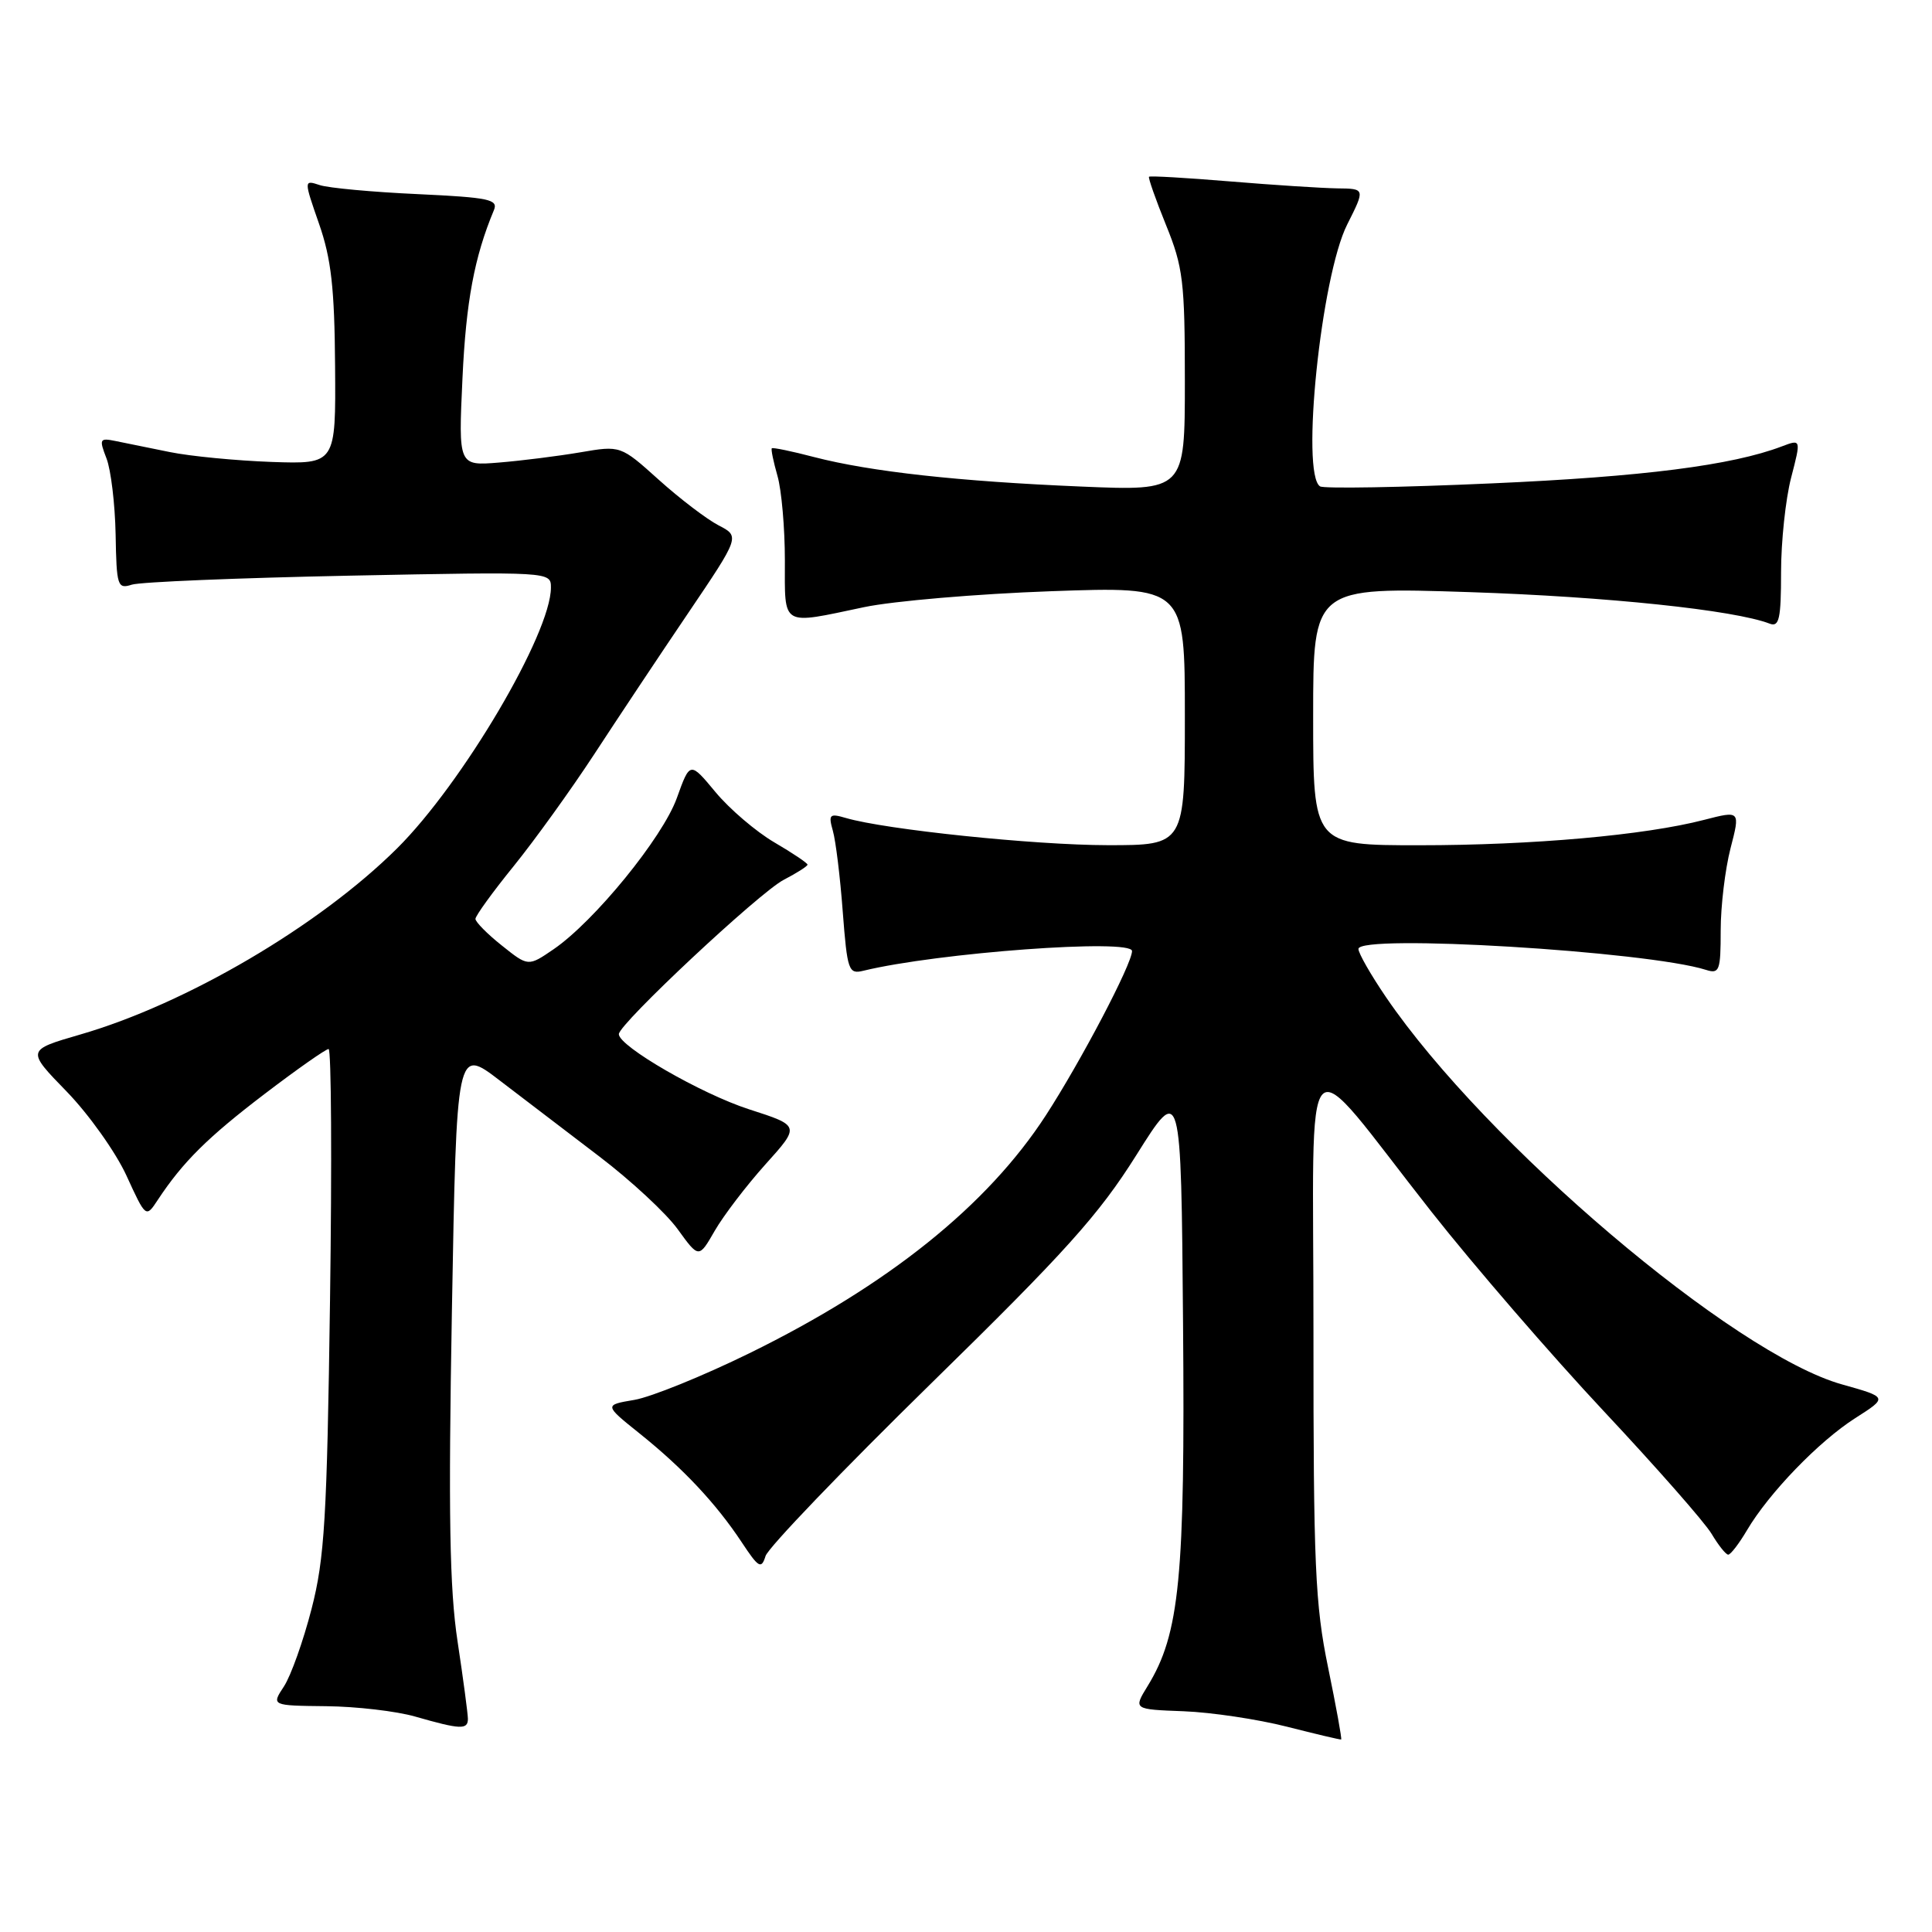 <?xml version="1.0" encoding="UTF-8" standalone="no"?>
<!DOCTYPE svg PUBLIC "-//W3C//DTD SVG 1.1//EN" "http://www.w3.org/Graphics/SVG/1.1/DTD/svg11.dtd" >
<svg xmlns="http://www.w3.org/2000/svg" xmlns:xlink="http://www.w3.org/1999/xlink" version="1.1" viewBox="0 0 256 256">
 <g >
 <path fill="currentColor"
d=" M 175.98 220.95 C 174.26 212.62 174.03 207.35 174.04 176.50 C 174.06 136.11 172.04 138.17 189.68 160.57 C 195.28 167.68 205.56 179.57 212.52 187.00 C 219.48 194.43 225.91 201.74 226.80 203.25 C 227.70 204.76 228.69 206.00 229.00 206.00 C 229.31 206.00 230.43 204.55 231.48 202.77 C 234.39 197.84 241.00 190.99 245.83 187.91 C 250.16 185.15 250.16 185.15 244.07 183.44 C 229.71 179.41 196.88 151.53 183.66 132.14 C 181.65 129.19 180.00 126.31 180.00 125.74 C 180.00 123.73 218.24 126.04 226.04 128.51 C 227.83 129.08 228.00 128.64 228.00 123.29 C 228.00 120.07 228.59 115.18 229.30 112.42 C 230.60 107.40 230.60 107.40 225.79 108.64 C 217.97 110.67 203.05 112.00 188.04 112.00 C 174.00 112.00 174.00 112.00 174.00 94.89 C 174.00 77.78 174.00 77.78 194.75 78.46 C 212.92 79.06 229.80 80.83 234.50 82.64 C 235.75 83.12 236.00 81.99 236.00 75.82 C 236.00 71.76 236.60 66.13 237.33 63.31 C 238.66 58.18 238.66 58.18 236.10 59.15 C 229.50 61.66 217.71 63.17 197.67 64.05 C 185.67 64.59 175.43 64.76 174.92 64.45 C 172.33 62.85 175.05 36.60 178.51 29.75 C 180.90 25.00 180.90 25.00 177.20 24.96 C 175.17 24.93 168.78 24.52 163.00 24.04 C 157.22 23.56 152.39 23.28 152.25 23.42 C 152.12 23.55 153.13 26.43 154.50 29.81 C 156.77 35.39 157.00 37.30 157.00 50.51 C 157.00 65.05 157.00 65.05 143.25 64.47 C 127.03 63.79 115.37 62.50 107.90 60.57 C 104.93 59.79 102.40 59.27 102.27 59.40 C 102.14 59.53 102.48 61.17 103.02 63.06 C 103.56 64.94 104.00 69.98 104.00 74.24 C 104.00 83.16 103.39 82.79 114.50 80.45 C 118.35 79.64 129.49 78.69 139.25 78.34 C 157.00 77.71 157.00 77.71 157.00 94.86 C 157.00 112.00 157.00 112.00 146.75 111.99 C 137.06 111.98 117.35 109.93 112.09 108.39 C 109.92 107.75 109.75 107.92 110.36 110.09 C 110.74 111.42 111.33 116.24 111.67 120.82 C 112.27 128.62 112.44 129.11 114.40 128.63 C 124.25 126.23 150.00 124.34 150.00 126.02 C 150.00 127.72 143.23 140.62 138.58 147.79 C 130.83 159.74 117.67 170.30 99.30 179.31 C 93.14 182.33 86.28 185.11 84.07 185.49 C 80.04 186.17 80.04 186.17 84.77 189.96 C 90.51 194.56 94.88 199.22 98.27 204.34 C 100.53 207.76 100.88 207.96 101.44 206.18 C 101.79 205.07 111.66 194.79 123.36 183.33 C 141.19 165.88 145.60 160.97 150.57 153.06 C 156.50 143.62 156.50 143.62 156.76 175.34 C 157.04 209.05 156.32 216.49 152.06 223.42 C 150.17 226.50 150.17 226.50 156.84 226.75 C 160.50 226.89 166.65 227.81 170.50 228.79 C 174.35 229.77 177.60 230.54 177.71 230.49 C 177.83 230.44 177.05 226.15 175.98 220.95 Z  M 62.00 227.75 C 61.99 227.06 61.38 222.45 60.63 217.50 C 59.57 210.53 59.40 200.63 59.88 173.65 C 60.50 138.79 60.50 138.79 66.19 143.15 C 69.32 145.54 75.28 150.09 79.44 153.26 C 83.59 156.42 88.26 160.75 89.80 162.88 C 92.60 166.75 92.60 166.75 94.71 163.08 C 95.87 161.07 98.89 157.11 101.42 154.29 C 106.03 149.17 106.03 149.17 99.26 146.99 C 92.91 144.94 82.00 138.64 82.00 137.03 C 82.00 135.68 100.65 118.23 103.85 116.58 C 105.58 115.68 107.00 114.78 107.00 114.57 C 107.00 114.36 105.02 113.03 102.59 111.61 C 100.17 110.19 96.67 107.20 94.81 104.96 C 91.43 100.89 91.43 100.89 89.69 105.73 C 87.81 110.98 78.74 122.10 73.34 125.79 C 69.99 128.08 69.99 128.08 66.50 125.29 C 64.57 123.76 63.00 122.16 63.00 121.76 C 63.00 121.35 65.28 118.20 68.07 114.76 C 70.86 111.31 75.64 104.67 78.70 100.00 C 81.75 95.33 87.35 86.90 91.15 81.29 C 98.05 71.08 98.05 71.08 95.21 69.61 C 93.65 68.80 90.09 66.09 87.30 63.58 C 82.23 59.02 82.23 59.02 76.87 59.94 C 73.92 60.44 69.08 61.05 66.12 61.29 C 60.74 61.73 60.74 61.73 61.28 50.12 C 61.75 39.98 62.85 34.06 65.44 27.86 C 66.05 26.42 64.83 26.17 55.31 25.72 C 49.37 25.45 43.54 24.91 42.38 24.53 C 40.25 23.83 40.25 23.83 42.28 29.67 C 43.89 34.28 44.33 38.21 44.40 48.50 C 44.50 61.50 44.50 61.50 36.00 61.21 C 31.32 61.04 25.25 60.46 22.50 59.90 C 19.75 59.34 16.50 58.68 15.27 58.43 C 13.20 58.01 13.12 58.18 14.11 60.74 C 14.70 62.26 15.24 66.79 15.32 70.81 C 15.44 77.67 15.57 78.08 17.47 77.47 C 18.59 77.11 31.54 76.58 46.25 76.28 C 72.98 75.75 73.00 75.75 73.00 77.86 C 73.00 83.94 61.28 103.80 52.62 112.41 C 42.28 122.68 24.70 133.01 10.63 137.08 C 3.50 139.15 3.50 139.15 8.84 144.64 C 11.77 147.66 15.33 152.67 16.75 155.76 C 19.33 161.39 19.33 161.39 20.91 158.99 C 24.23 153.96 27.53 150.69 35.08 144.94 C 39.37 141.67 43.18 139.00 43.54 139.00 C 43.90 139.00 43.99 153.96 43.73 172.25 C 43.33 201.16 43.01 206.51 41.28 213.20 C 40.19 217.43 38.55 222.04 37.63 223.45 C 35.95 226.00 35.95 226.00 43.23 226.08 C 47.23 226.12 52.52 226.74 55.00 227.45 C 61.03 229.18 62.00 229.22 62.00 227.75 Z "/>
</g>
</svg>